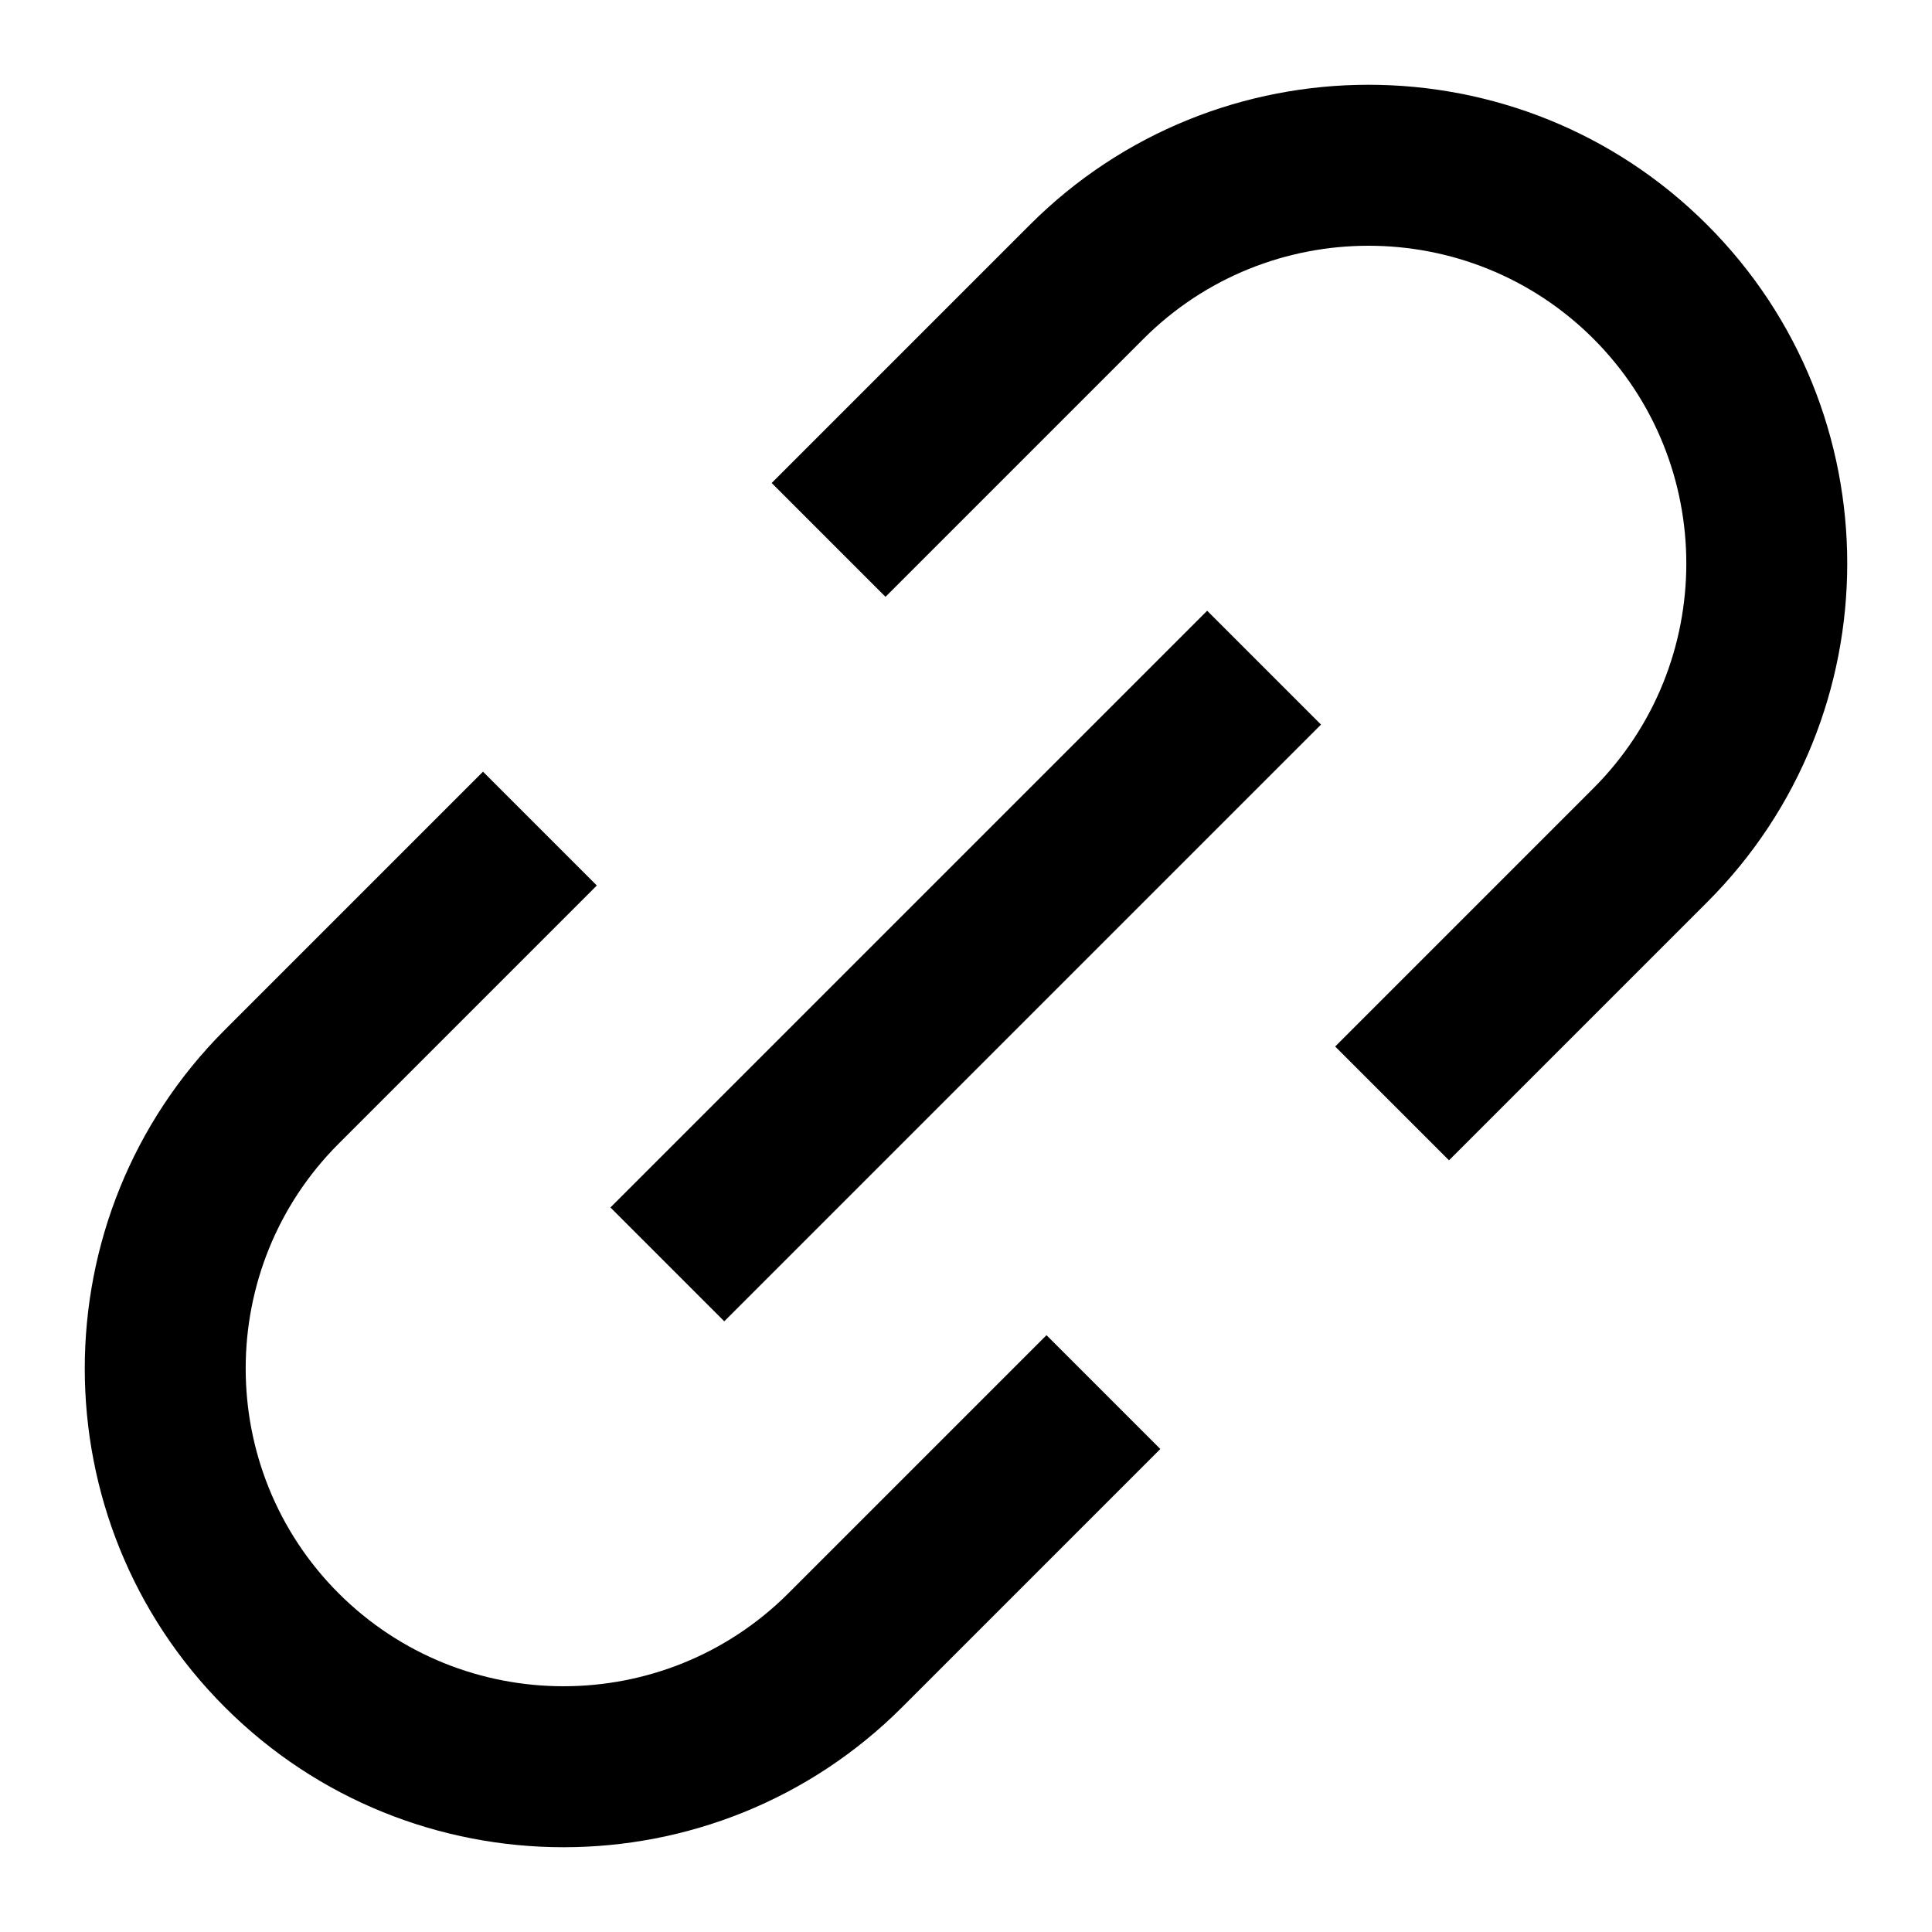<?xml version="1.0" encoding="utf-8"?>
<!-- Generator: Adobe Illustrator 19.2.1, SVG Export Plug-In . SVG Version: 6.00 Build 0)  -->
<!DOCTYPE svg PUBLIC "-//W3C//DTD SVG 1.1//EN" "http://www.w3.org/Graphics/SVG/1.1/DTD/svg11.dtd">
<svg version="1.1" id="Layer_1" xmlns="http://www.w3.org/2000/svg" xmlns:xlink="http://www.w3.org/1999/xlink" x="0px" y="0px"
	 width="24px" height="24px" viewBox="0 0 24 24" enable-background="new 0 0 24 24" xml:space="preserve">
<path d="M16.586,13L18,14.414l3.207-3.207c2.32-2.319,2.32-6.095,0-8.414c-2.32-2.32-6.094-2.32-8.414,0L9.586,6L11,7.414
	l3.207-3.207c1.541-1.539,4.045-1.539,5.586,0c1.54,1.54,1.54,4.046,0,5.586L16.586,13z"/>
<path d="M7.414,11L6,9.586l-3.207,3.207c-2.32,2.319-2.32,6.095,0,8.414c1.16,1.16,2.684,1.74,4.207,1.74s3.047-0.58,4.207-1.74
	L14.414,18L13,16.586l-3.207,3.207c-1.541,1.539-4.045,1.539-5.586,0c-1.54-1.54-1.54-4.046,0-5.586L7.414,11z"/>
<rect x="6.757" y="11" transform="matrix(0.707 -0.707 0.707 0.707 -4.971 12)" width="10.485" height="2"/>
</svg>
